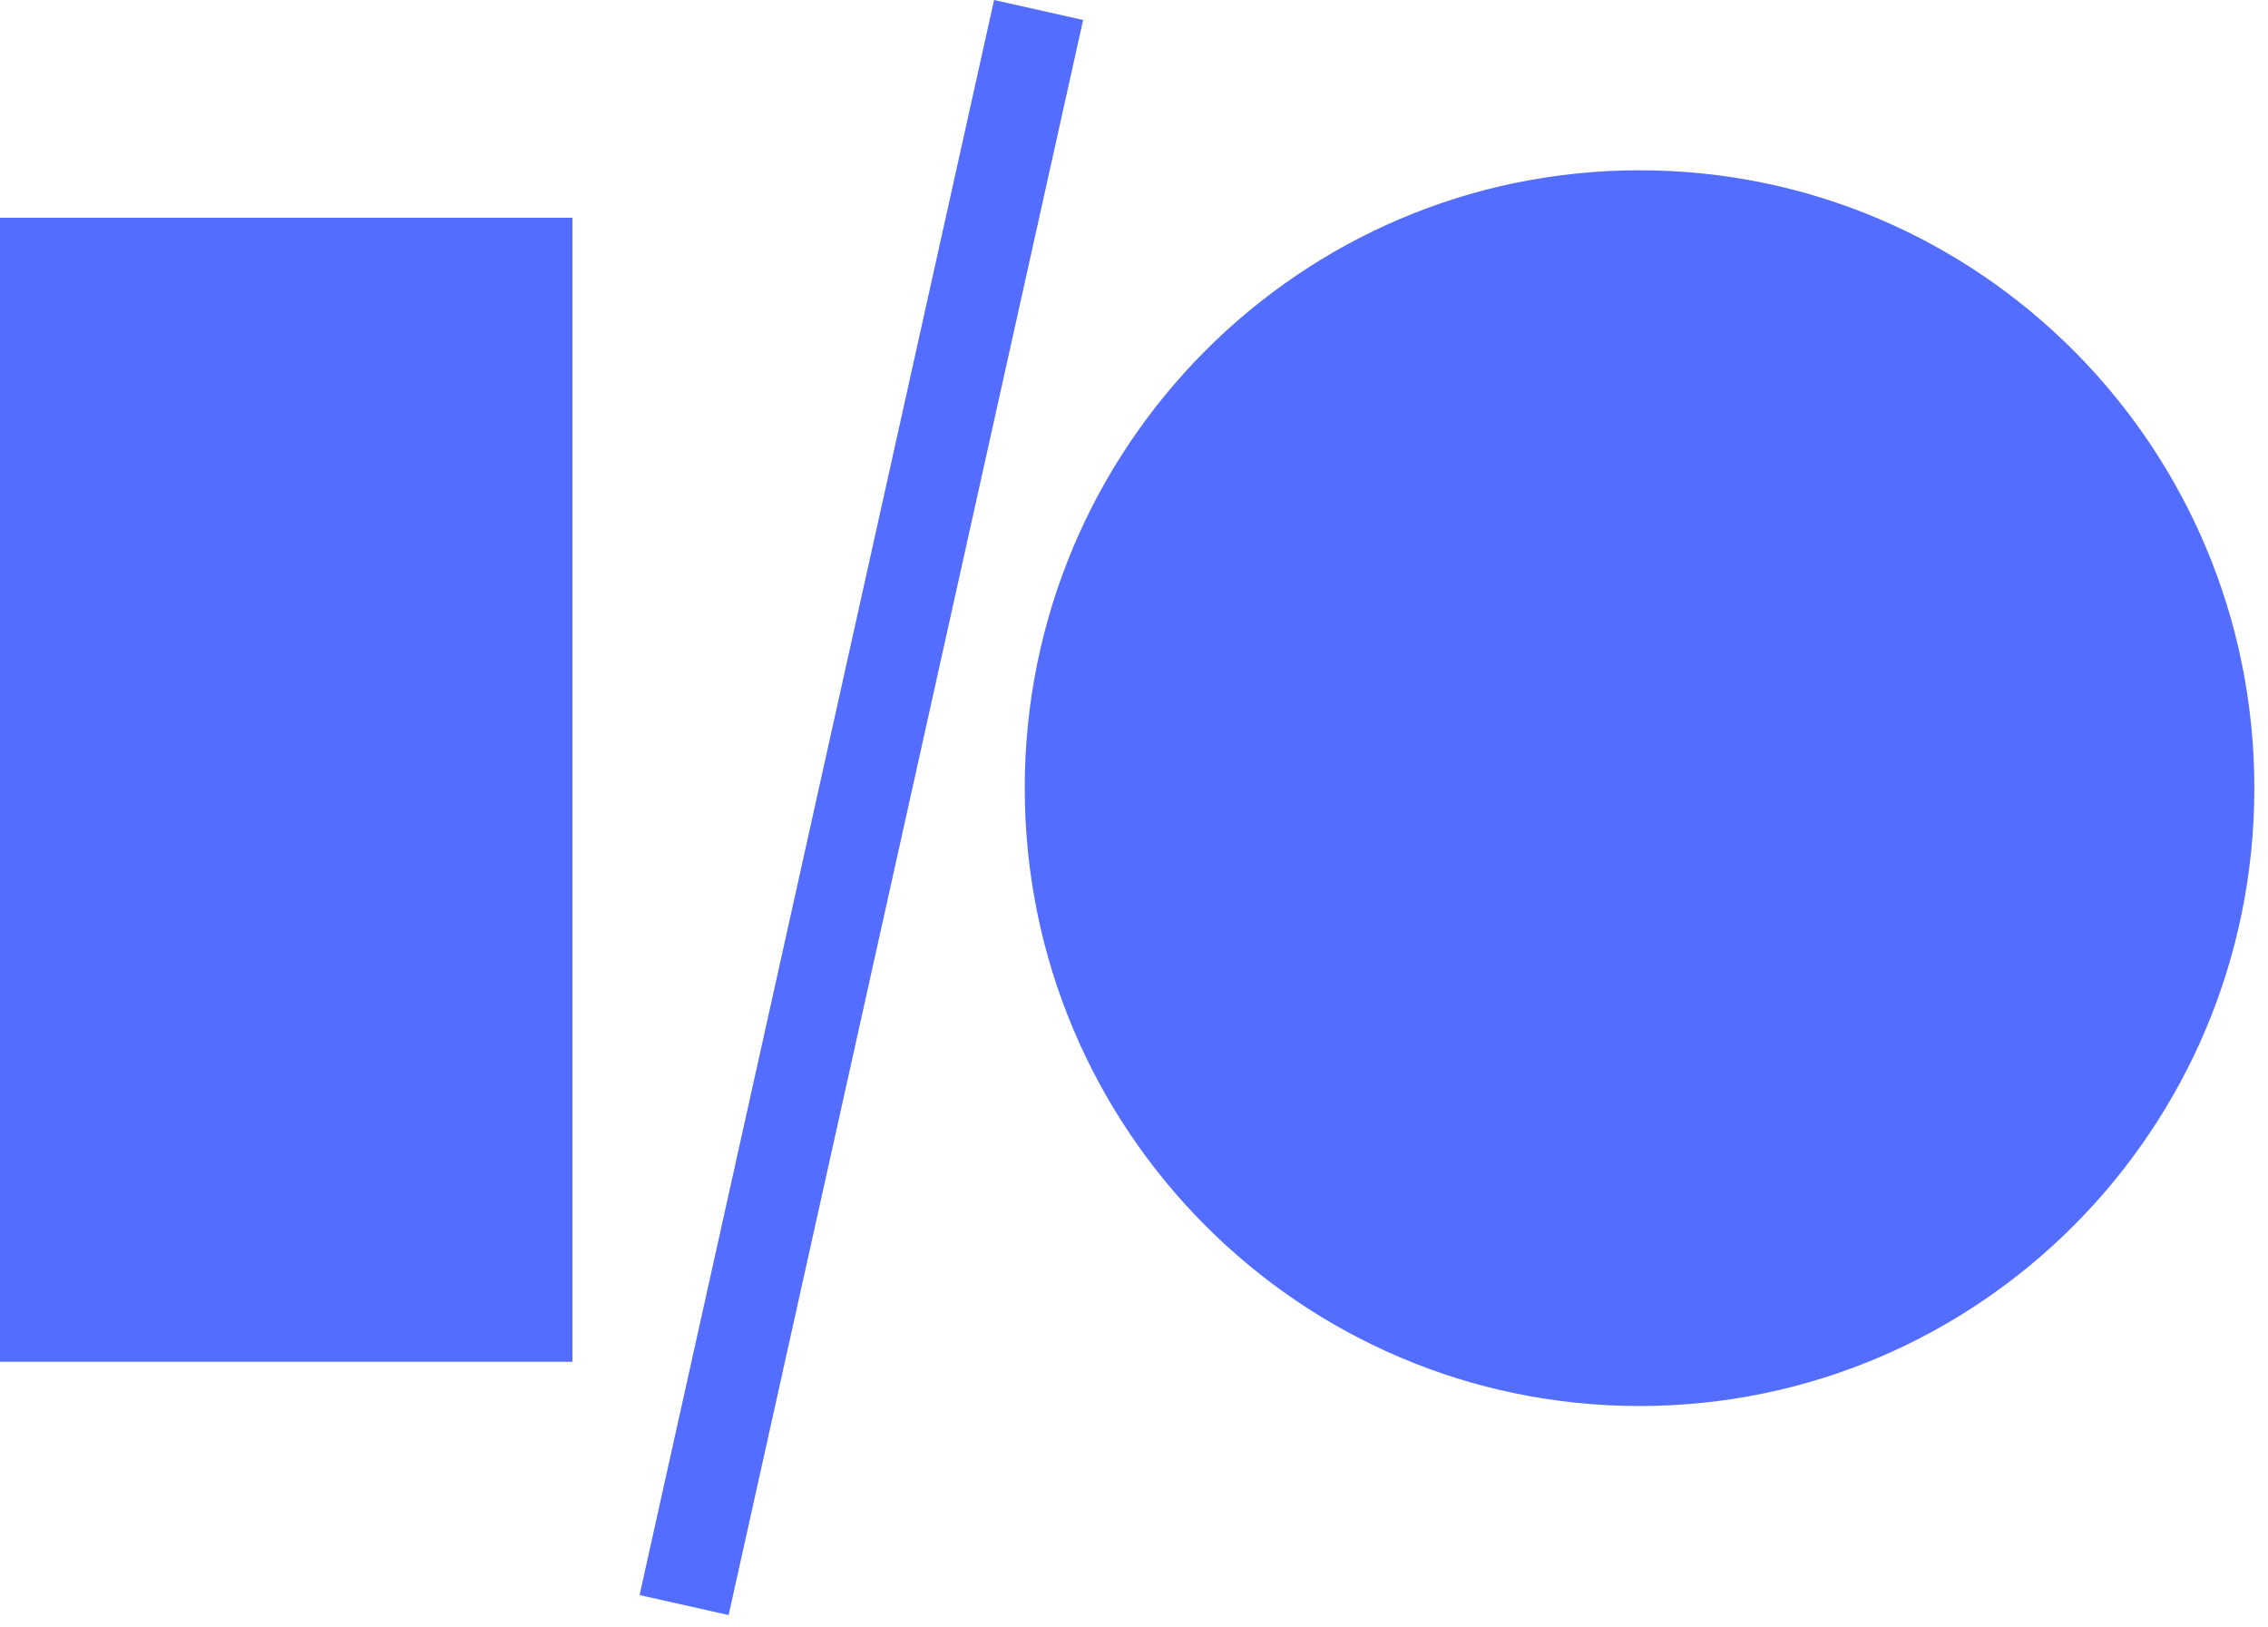 <svg width="46" height="33" viewBox="0 0 46 33" xmlns="http://www.w3.org/2000/svg"><g id="nav-io-phase-01" fill="none" fill-rule="evenodd" transform="translate(-62 -17)"><g id="ic-io-logo-indigo" transform="translate(62 17)" fill="#536DFE"><g id="io-logo"><polygon id="Fill-1" points="0 27.613 11.61 27.613 11.61 4.415 0 4.415"></polygon><polygon id="Fill-2" points="20.162 2.15798668e-05 12.972 32.344 14.778 32.749 21.968 0.405"></polygon><path d="M33.253,3.453 C26.367,3.453 20.784,9.062 20.784,15.981 C20.784,22.901 26.367,28.51 33.253,28.51 C40.141,28.51 45.723,22.901 45.723,15.981 C45.723,9.062 40.141,3.453 33.253,3.453" id="Fill-3"></path></g></g></g></svg>